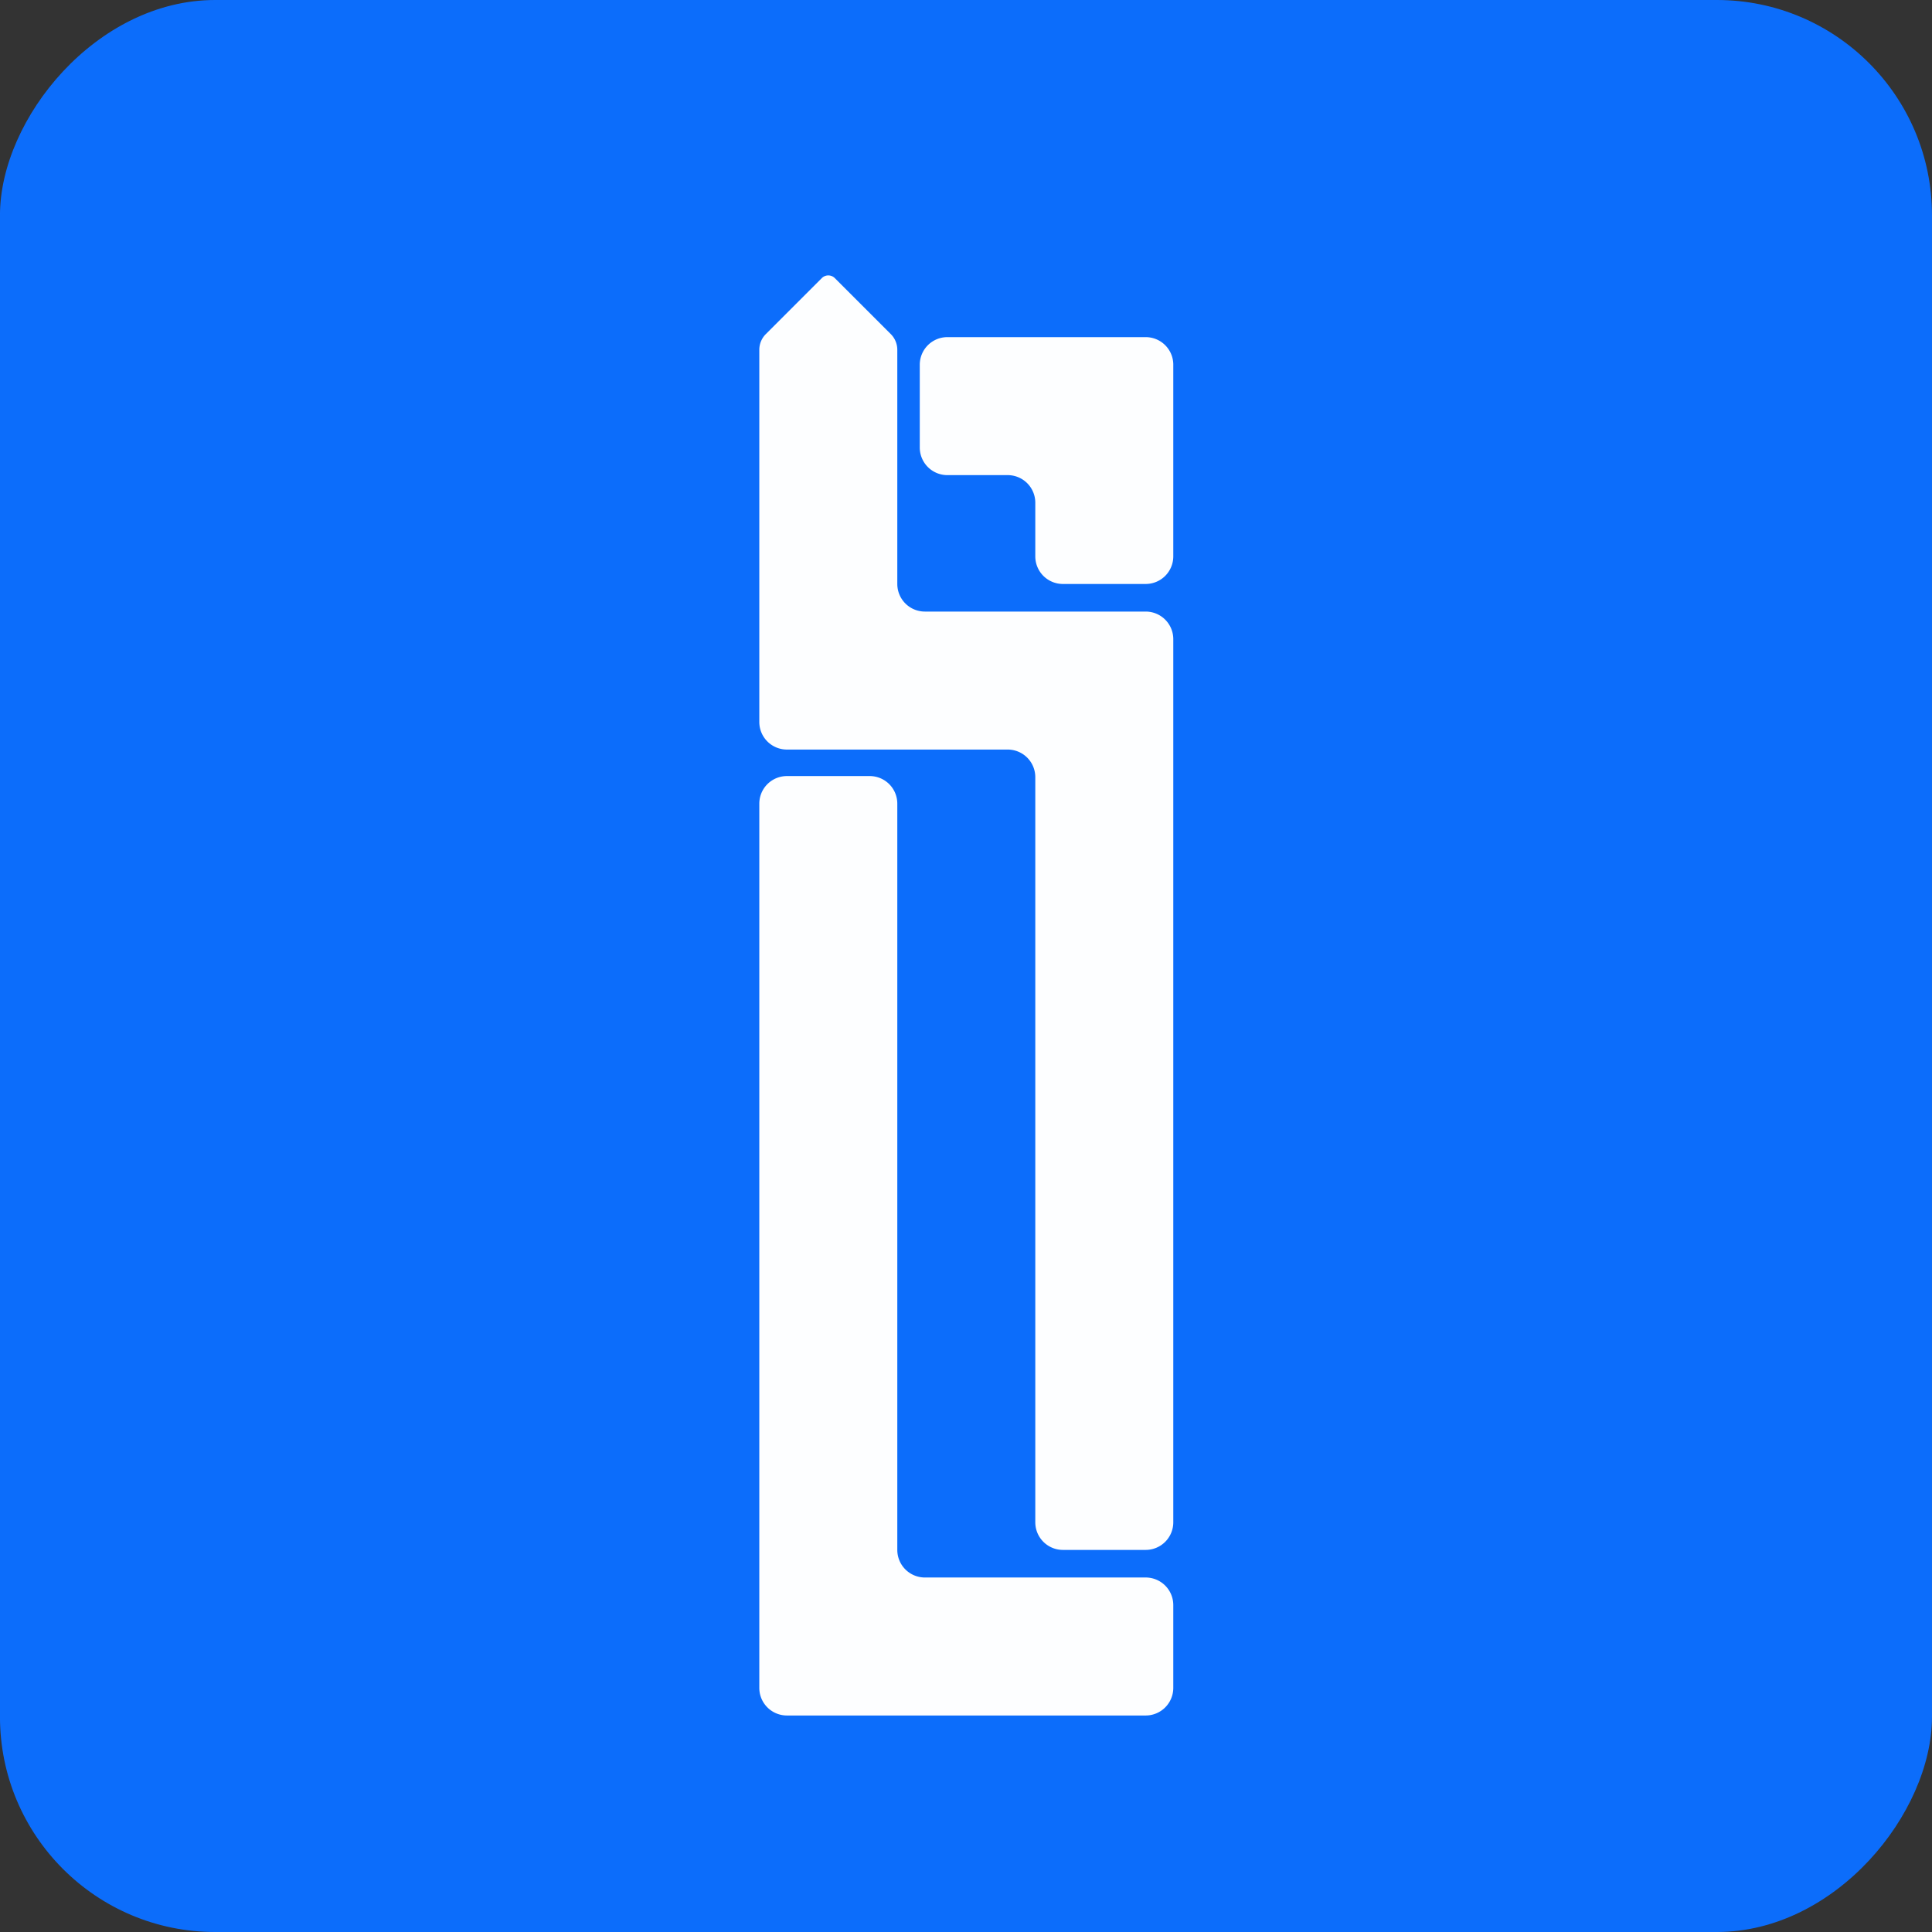 <?xml version="1.0" encoding="UTF-8" standalone="no"?>
<!-- Created with Inkscape (http://www.inkscape.org/) -->

<svg
   width="87.366mm"
   height="87.366mm"
   viewBox="0 0 87.366 87.366"
   version="1.1"
   id="svg1"
   inkscape:version="1.3.2 (091e20e, 2023-11-25, custom)"
   sodipodi:docname="interncify.svg"
   xmlns:inkscape="http://www.inkscape.org/namespaces/inkscape"
   xmlns:sodipodi="http://sodipodi.sourceforge.net/DTD/sodipodi-0.dtd"
   xmlns="http://www.w3.org/2000/svg"
   xmlns:svg="http://www.w3.org/2000/svg">
  <rect x="0" y="0" width="87.366" height="87.366" fill="#333333" stroke="none"/>
  <sodipodi:namedview
     id="namedview1"
     pagecolor="#ffffff"
     bordercolor="#000000"
     borderopacity="0.25"
     inkscape:showpageshadow="2"
     inkscape:pageopacity="0.0"
     inkscape:pagecheckerboard="0"
     inkscape:deskcolor="#d1d1d1"
     inkscape:document-units="mm"
     inkscape:zoom="0.35355339"
     inkscape:cx="1346.3313"
     inkscape:cy="213.54625"
     inkscape:window-width="1920"
     inkscape:window-height="1009"
     inkscape:window-x="-8"
     inkscape:window-y="-8"
     inkscape:window-maximized="1"
     inkscape:current-layer="layer1"
     showgrid="false" />
  <defs
     id="defs1">
    <inkscape:path-effect
       effect="fillet_chamfer"
       id="path-effect163"
       is_visible="true"
       lpeversion="1"
       nodesatellites_param="F,0,0,1,0,3,0,1 @ F,0,0,1,0,3,0,1 @ F,0,0,1,0,3,0,1 @ F,0,0,1,0,3,0,1 @ F,0,0,1,0,3,0,1 @ F,0,0,1,0,3,0,1"
       radius="0"
       unit="px"
       method="auto"
       mode="F"
       chamfer_steps="1"
       flexible="false"
       use_knot_distance="true"
       apply_no_radius="true"
       apply_with_radius="true"
       only_selected="false"
       hide_knots="false" />
    <inkscape:path-effect
       effect="fillet_chamfer"
       id="path-effect161"
       is_visible="true"
       lpeversion="1"
       nodesatellites_param="F,0,0,1,0,1,0,1 @ F,0,0,1,0,1,0,1 @ F,0,0,1,0,3,0,1 @ F,0,0,1,0,3,0,1 @ F,0,0,1,0,3,0,1 @ F,0,0,1,0,3,0,1 @ F,0,0,1,0,3,0,1 @ F,0,0,1,0,3,0,1 @ F,0,0,1,0,1,0,1"
       radius="0"
       unit="px"
       method="auto"
       mode="F"
       chamfer_steps="1"
       flexible="false"
       use_knot_distance="true"
       apply_no_radius="true"
       apply_with_radius="true"
       only_selected="false"
       hide_knots="false" />
    <inkscape:path-effect
       effect="fillet_chamfer"
       id="path-effect159"
       is_visible="true"
       lpeversion="1"
       nodesatellites_param="F,0,0,1,0,3,0,1 @ F,0,0,1,0,3,0,1 @ F,0,0,1,0,3,0,1 @ F,0,0,1,0,3,0,1 @ F,0,0,1,0,3,0,1 @ F,0,0,1,0,3,0,1"
       radius="0"
       unit="px"
       method="auto"
       mode="F"
       chamfer_steps="1"
       flexible="false"
       use_knot_distance="true"
       apply_no_radius="true"
       apply_with_radius="true"
       only_selected="false"
       hide_knots="false" />
  </defs>
  <g
     inkscape:label="Layer 1"
     inkscape:groupmode="layer"
     id="layer1"
     transform="translate(-347.232,-136.151)">
    <rect
       style="opacity:0.99;fill:#0d6efd;fill-opacity:1;stroke:none;stroke-width:0.563;stroke-linejoin:bevel"
       id="rect156"
       width="87.366"
       height="87.366"
       x="-434.597"
       y="136.151"
       transform="scale(-1,1)"
       ry="9.729"
       inkscape:export-filename="interncify logo 22 july 24.svg"
       inkscape:export-xdpi="96"
       inkscape:export-ydpi="96" />
    <path
       id="path156"
       style="opacity:0.99;fill:#ffffff;fill-opacity:1;stroke:none;stroke-width:0.091;stroke-linejoin:bevel"
       d="m 500.326,107.354 0,20.832 a 3,3 45 0 0 3,3 h 9 a 3,3 135 0 0 3,-3 l 0,-5.832 a 3,3 135 0 1 3,-3 h 6.557 a 3,3 135 0 0 3,-3 v -9 a 3,3 45 0 0 -3,-3 h -21.558 a 3,3 135 0 0 -3,3 z"
       sodipodi:nodetypes="ccccccc"
       transform="matrix(-0.416,0,0,0.416,608.424,107.985)"
       inkscape:original-d="m 500.32649,104.3537 v 26.83191 h 15.00012 v -11.83179 h 12.55745 V 104.3537 Z"
       inkscape:path-effect="#path-effect159" />
    <path
       id="path157"
       style="opacity:0.99;fill:#ffffff;fill-opacity:1;stroke:none;stroke-width:0.091;stroke-linejoin:bevel"
       d="m 537.119,97.938 -6.086,6.086 a 2.414,2.414 112.501 0 0 -0.707,1.707 l -4.5e-4,25.455 a 3,3 135.001 0 1 -3,3 h -24 a 3,3 135 0 0 -3,3 v 96 a 3,3 45 0 0 3,3 l 9,0 a 3,3 135 0 0 3,-3 l 4.8e-4,-81 a 3,3 135 0 1 3,-3 h 24 a 3,3 135 0 0 3,-3 v -40.455 a 2.414,2.414 67.5 0 0 -0.707,-1.707 l -6.086,-6.086 a 1,1 0 0 0 -1.414,0 z"
       sodipodi:nodetypes="cccccccccc"
       transform="matrix(-0.416,0,0,0.416,608.424,107.985)"
       inkscape:export-filename="..\OneDrive\Desktop\interncify final\path34.svg"
       inkscape:export-xdpi="96"
       inkscape:export-ydpi="96"
       inkscape:original-d="m 537.82653,97.230659 -7.4998,7.499801 -5.2e-4,29.45515 h -29.99972 v 102.0003 h 14.9996 l 5.2e-4,-87.00018 h 29.99972 v -44.45527 z"
       inkscape:path-effect="#path-effect161" />
    <path
       id="path158"
       style="opacity:0.99;fill:#ffffff;fill-opacity:1;stroke:none;stroke-width:0.091;stroke-linejoin:bevel"
       d="m 530.326,155.067 v 81.119 a 3,3 135 0 1 -3,3 h -24 a 3,3 135 0 0 -3,3 v 9 a 3,3 45 0 0 3,3 h 39 a 3,3 135 0 0 3,-3 v -96.119 a 3,3 45 0 0 -3,-3 h -9 a 3,3 135 0 0 -3,3 z"
       sodipodi:nodetypes="ccccccc"
       transform="matrix(-0.416,0,0,0.416,608.424,107.985)"
       inkscape:original-d="m 530.32621,152.06659 v 87.11933 h -29.99972 v 15.00012 h 44.99984 V 152.06659 Z"
       inkscape:path-effect="#path-effect163" />
  </g>
</svg>
